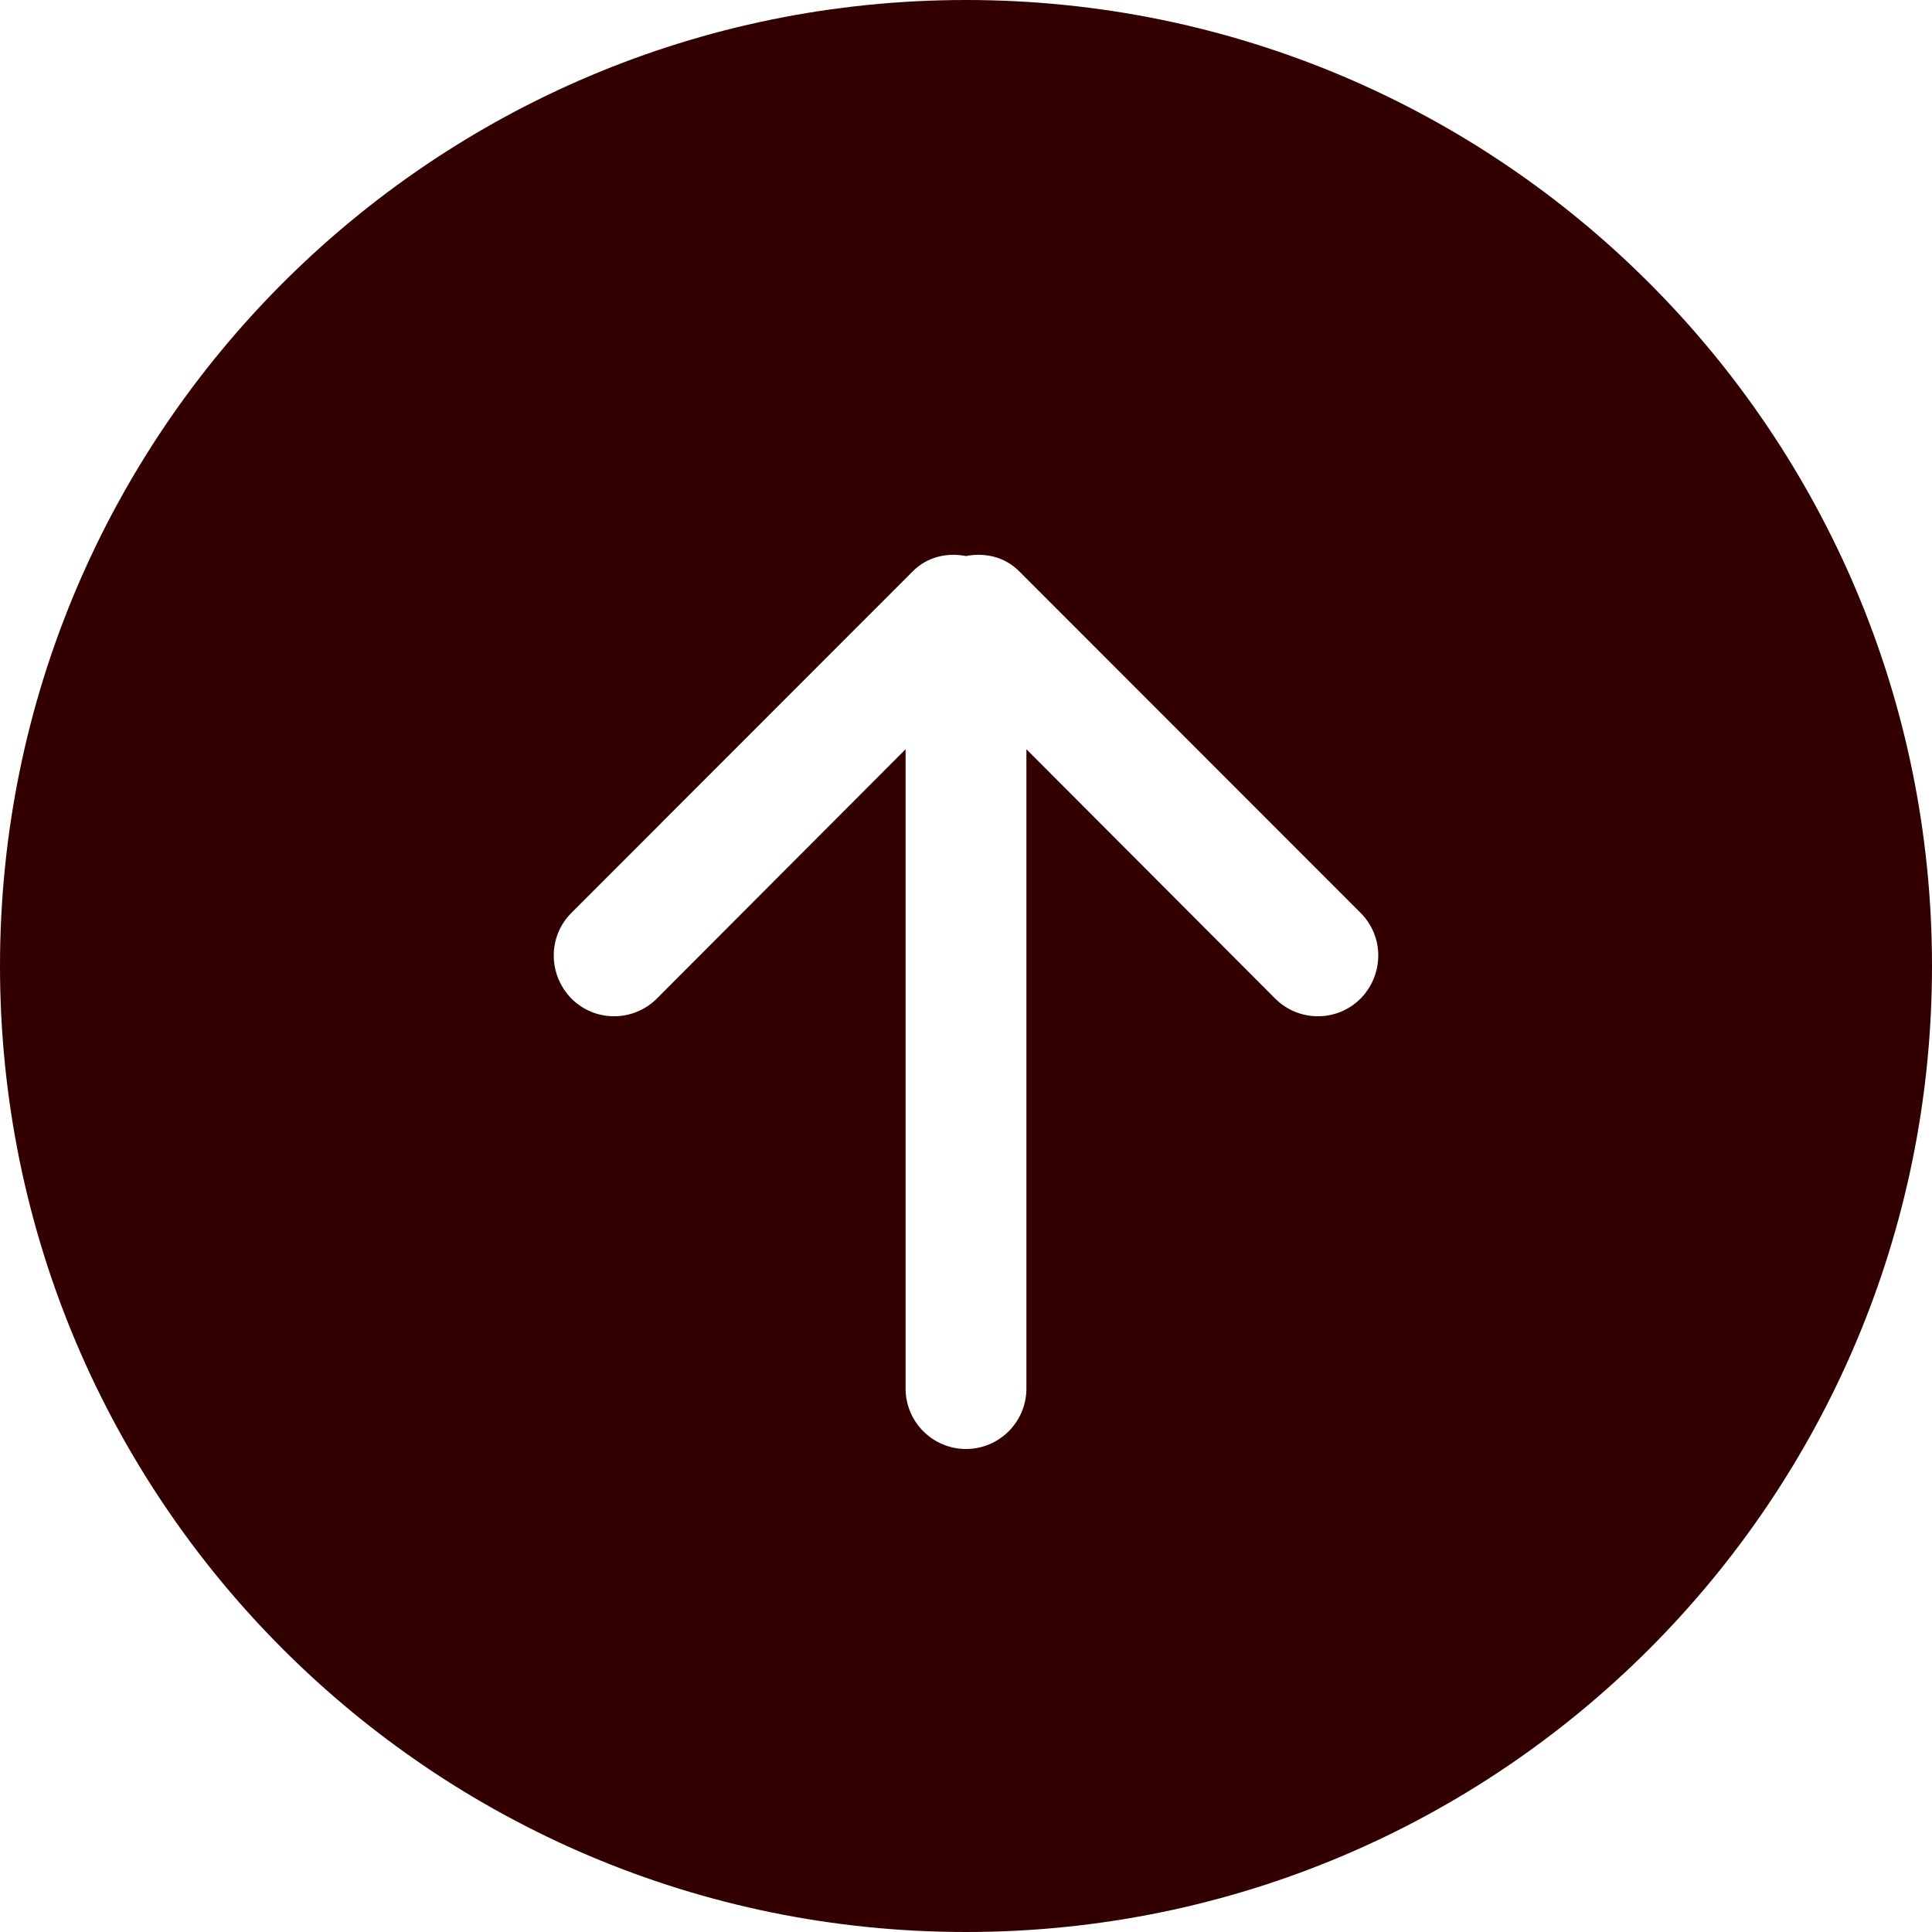 <svg width="30" height="30" viewBox="0 0 30 30" fill="none" xmlns="http://www.w3.org/2000/svg">
<g clip-path="url(#clip0_2458_187)">
<path fill-rule="evenodd" clip-rule="evenodd" d="M21.127 15.506C20.761 15.872 20.168 15.872 19.801 15.506L15.938 11.634V21.562C15.938 22.078 15.518 22.5 15 22.5C14.482 22.5 14.062 22.078 14.062 21.562V11.634L10.199 15.506C9.832 15.872 9.238 15.872 8.873 15.506C8.507 15.131 8.507 14.541 8.873 14.175L14.176 8.869C14.401 8.644 14.708 8.578 15 8.634C15.292 8.578 15.599 8.644 15.824 8.869L21.127 14.175C21.493 14.541 21.493 15.131 21.127 15.506ZM15 0C6.715 0 0 6.713 0 15C0 23.288 6.715 30 15 30C23.285 30 30 23.288 30 15C30 6.713 23.285 0 15 0Z" fill="#330000"/>
</g>
<defs>
<clipPath id="clip0_2458_187">
<rect width="30" height="30" fill="white"/>
</clipPath>
</defs>
</svg>
